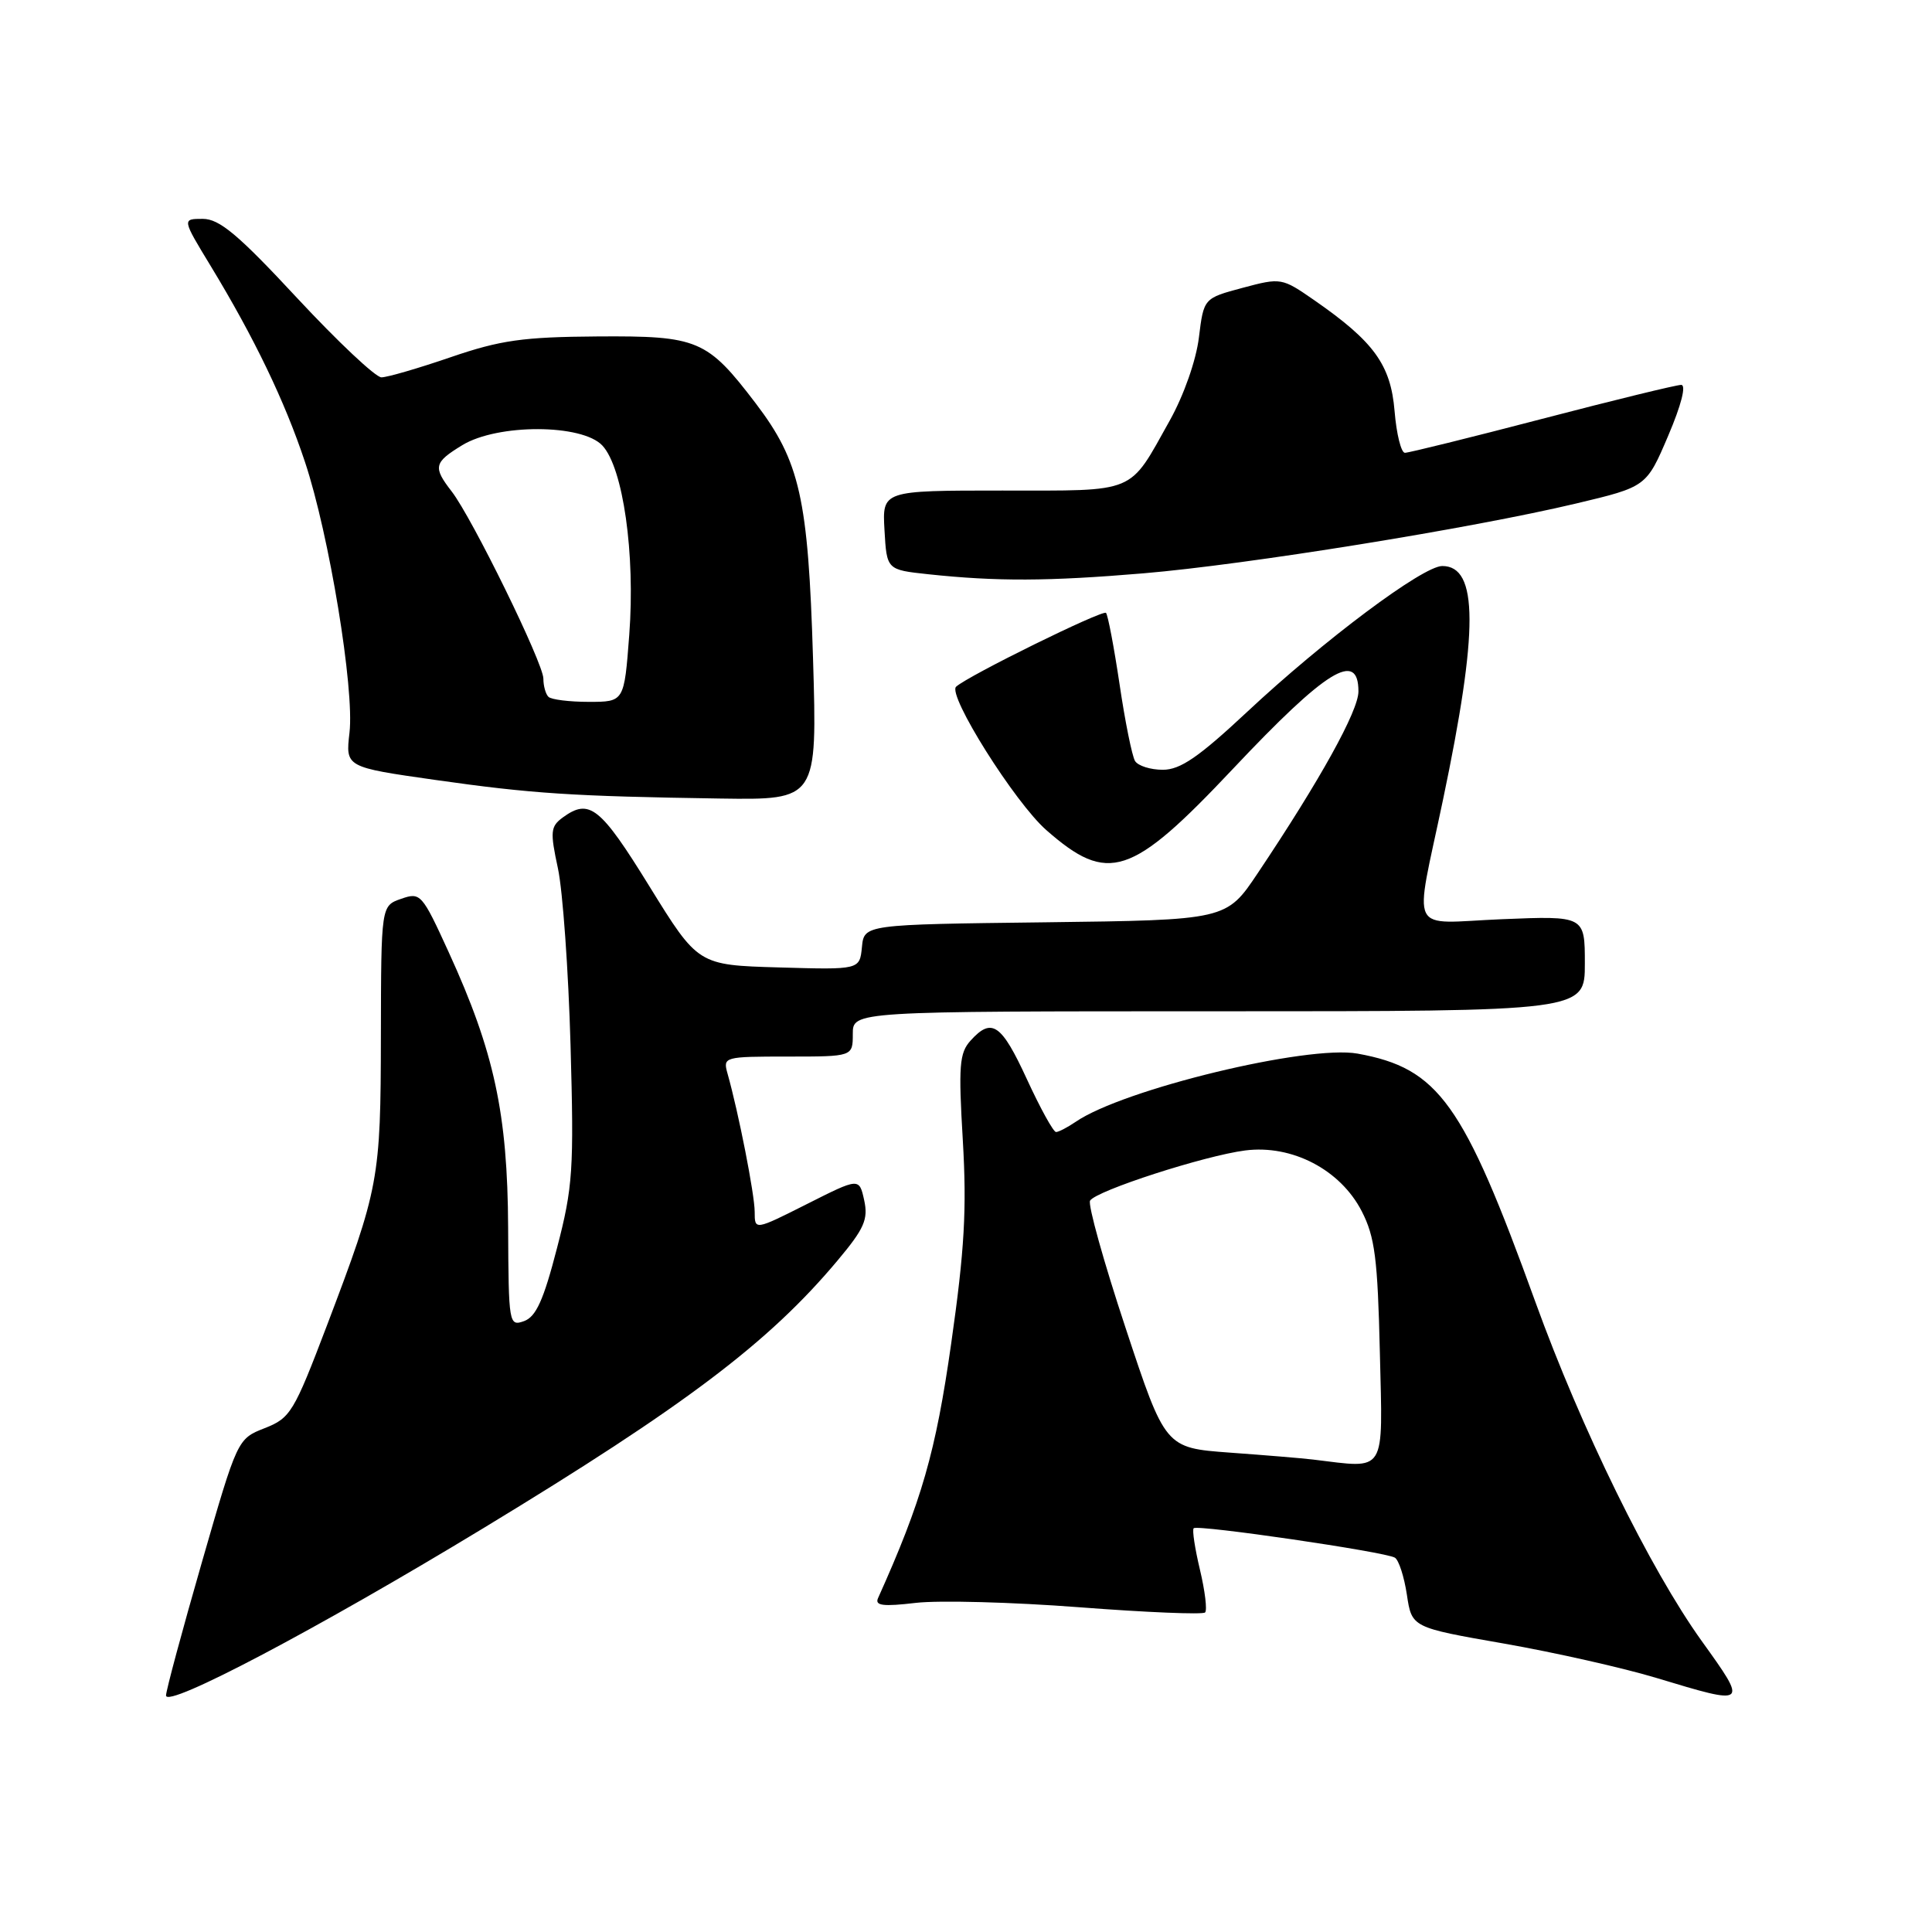 <?xml version="1.0" encoding="UTF-8" standalone="no"?>
<!DOCTYPE svg PUBLIC "-//W3C//DTD SVG 1.1//EN" "http://www.w3.org/Graphics/SVG/1.1/DTD/svg11.dtd" >
<svg xmlns="http://www.w3.org/2000/svg" xmlns:xlink="http://www.w3.org/1999/xlink" version="1.1" viewBox="0 0 256 256">
 <g >
 <path fill="currentColor"
d=" M 64.00 202.52 C 90.85 186.23 101.89 177.88 111.00 167.00 C 114.53 162.79 115.06 161.57 114.51 159.04 C 113.85 156.05 113.85 156.05 106.93 159.54 C 100.00 163.03 100.00 163.03 100.00 160.58 C 100.00 158.30 97.86 147.41 96.40 142.25 C 95.78 140.04 95.93 140.00 104.38 140.00 C 113.00 140.00 113.00 140.00 113.00 137.00 C 113.00 134.00 113.00 134.00 161.50 134.00 C 210.00 134.00 210.00 134.00 210.00 127.68 C 210.00 121.35 210.00 121.35 199.00 121.80 C 186.41 122.32 187.37 124.28 191.20 106.00 C 195.92 83.51 195.89 75.00 191.11 75.00 C 188.54 75.00 175.46 84.78 165.25 94.33 C 158.84 100.32 156.40 102.00 154.08 102.00 C 152.45 102.00 150.80 101.48 150.40 100.84 C 150.01 100.20 149.08 95.63 148.35 90.68 C 147.61 85.73 146.80 81.47 146.55 81.21 C 146.10 80.77 128.31 89.52 126.69 90.99 C 125.50 92.07 134.46 106.32 138.64 109.99 C 146.83 117.18 149.88 116.19 163.35 101.90 C 175.76 88.73 180.00 86.12 180.00 91.62 C 180.00 94.19 174.94 103.33 166.65 115.71 C 162.50 121.91 162.50 121.91 138.50 122.21 C 114.50 122.50 114.50 122.50 114.21 125.50 C 113.91 128.50 113.91 128.50 103.21 128.19 C 92.50 127.88 92.50 127.88 86.05 117.44 C 79.53 106.88 78.10 105.75 74.57 108.32 C 72.94 109.52 72.88 110.19 73.93 115.07 C 74.57 118.06 75.32 128.60 75.60 138.50 C 76.06 155.01 75.92 157.24 73.80 165.40 C 72.03 172.26 71.03 174.47 69.45 175.05 C 67.44 175.77 67.39 175.47 67.33 162.65 C 67.26 147.58 65.49 139.36 59.47 126.20 C 55.91 118.41 55.72 118.20 53.15 119.10 C 50.50 120.02 50.50 120.02 50.47 137.26 C 50.44 156.33 50.24 157.40 43.31 175.66 C 38.94 187.14 38.49 187.90 35.07 189.24 C 31.46 190.66 31.46 190.66 26.73 207.08 C 24.13 216.11 22.00 224.02 22.00 224.66 C 22.00 226.41 42.06 215.83 64.00 202.52 Z  M 225.47 217.42 C 218.62 207.86 209.53 189.33 203.44 172.50 C 193.90 146.13 190.63 141.56 179.89 139.61 C 173.27 138.42 148.81 144.33 142.53 148.65 C 141.44 149.39 140.27 150.00 139.93 150.00 C 139.58 150.00 137.84 146.85 136.07 143.00 C 132.69 135.66 131.41 134.78 128.61 137.88 C 127.12 139.52 126.99 141.22 127.58 151.13 C 128.11 160.23 127.81 165.60 126.04 178.00 C 123.99 192.43 122.13 198.90 116.34 211.77 C 115.90 212.76 117.02 212.90 121.34 212.39 C 124.41 212.03 134.16 212.29 143.02 212.97 C 151.88 213.65 159.37 213.96 159.68 213.66 C 159.98 213.36 159.67 210.81 159.00 208.00 C 158.33 205.19 157.95 202.71 158.17 202.50 C 158.68 201.99 183.60 205.63 184.83 206.40 C 185.35 206.72 186.06 208.93 186.42 211.31 C 187.07 215.65 187.07 215.65 199.28 217.78 C 206.00 218.96 215.10 221.01 219.50 222.34 C 231.64 226.01 231.64 226.01 225.47 217.42 Z  M 107.73 87.25 C 107.09 66.02 106.00 61.15 100.14 53.45 C 93.69 44.99 92.51 44.49 79.17 44.58 C 69.28 44.65 66.32 45.07 59.72 47.33 C 55.44 48.80 51.31 50.00 50.54 50.00 C 49.77 50.00 44.75 45.27 39.38 39.50 C 31.56 31.08 29.07 29.00 26.87 29.00 C 24.12 29.00 24.12 29.00 27.92 35.25 C 33.68 44.74 37.73 53.14 40.41 61.21 C 43.62 70.84 46.98 91.30 46.31 97.08 C 45.78 101.65 45.78 101.65 57.64 103.34 C 70.52 105.17 75.79 105.51 95.40 105.81 C 108.29 106.00 108.29 106.00 107.73 87.25 Z  M 151.50 75.97 C 165.17 74.82 194.98 70.01 208.83 66.72 C 218.16 64.50 218.16 64.50 221.04 57.75 C 222.79 53.65 223.46 51.00 222.76 51.00 C 222.13 51.00 213.84 53.02 204.34 55.50 C 194.84 57.98 186.66 60.00 186.16 60.00 C 185.66 60.00 185.04 57.52 184.79 54.48 C 184.28 48.33 182.06 45.27 174.15 39.78 C 169.85 36.80 169.74 36.78 164.65 38.14 C 159.50 39.52 159.50 39.52 158.86 44.73 C 158.49 47.75 156.87 52.37 155.00 55.72 C 149.50 65.55 150.82 65.00 132.79 65.00 C 116.90 65.00 116.90 65.00 117.20 70.25 C 117.50 75.50 117.50 75.50 123.00 76.09 C 132.10 77.06 138.89 77.03 151.50 75.97 Z  M 174.00 193.40 C 172.62 193.23 167.65 192.82 162.95 192.48 C 154.40 191.85 154.40 191.85 149.14 175.94 C 146.24 167.19 144.13 159.61 144.44 159.09 C 145.26 157.77 159.61 153.13 165.00 152.44 C 171.21 151.65 177.61 154.99 180.44 160.50 C 182.18 163.89 182.55 166.76 182.84 179.25 C 183.22 195.52 183.81 194.58 174.00 193.40 Z  M 72.67 92.33 C 72.30 91.97 72.00 90.88 72.00 89.92 C 72.00 87.89 62.56 68.62 59.85 65.12 C 57.35 61.89 57.48 61.29 61.25 58.99 C 65.93 56.13 77.14 56.16 79.82 59.04 C 82.57 61.99 84.19 73.41 83.38 84.11 C 82.71 93.00 82.71 93.00 78.02 93.00 C 75.44 93.00 73.03 92.70 72.67 92.33 Z "/>
</g>
</svg>